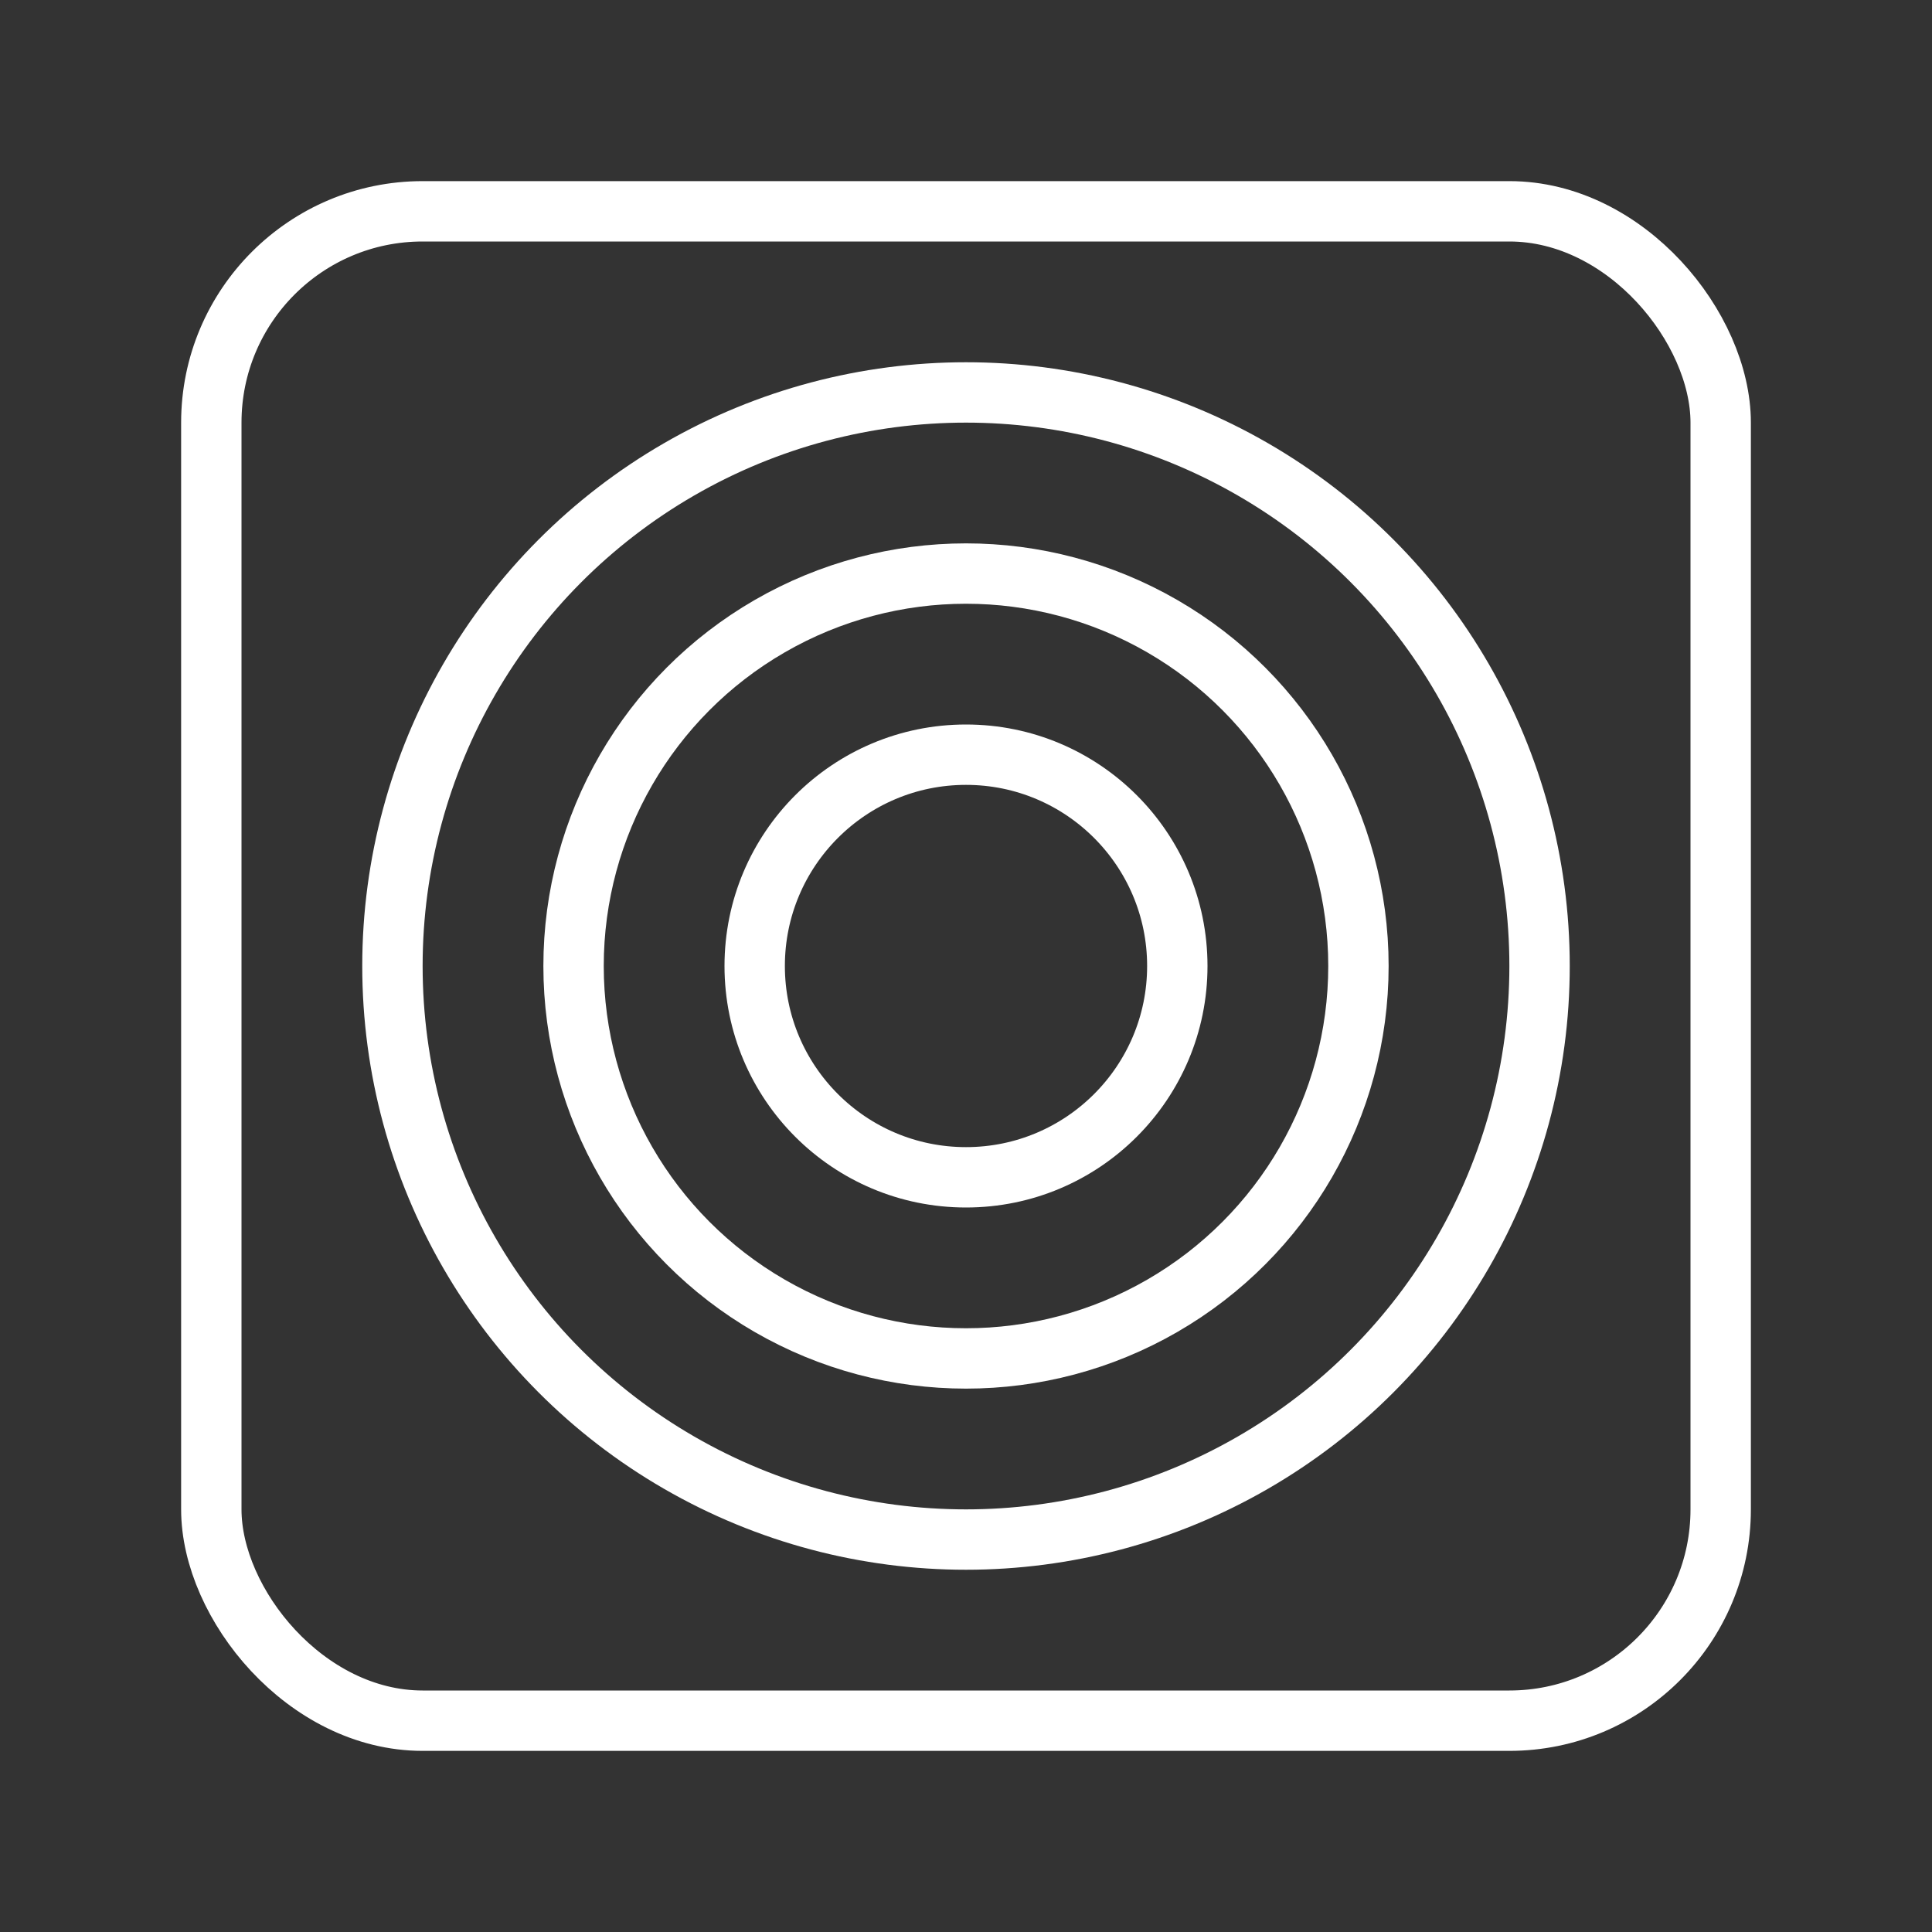 <svg xmlns="http://www.w3.org/2000/svg" width="32" height="32" viewBox="0 0 32 32">
  <rect x="0" y="0" width="32" height="32" fill="#333333" stroke="none"/>
  <g id="music" transform="translate(-318 -208)">
    <g id="Group_98" data-name="Group 98" transform="translate(2.6 2.6)">
      <g id="Rectangle_735" data-name="Rectangle 735" transform="translate(318.4 208.4)" fill="none" stroke="#fff" stroke-width="1">
        <rect width="26" height="26" rx="4" stroke="none"/>
        <rect x="0.5" y="0.5" width="25" height="25" rx="3.5" fill="none"/>
      </g>
      <g id="Ellipse_126" data-name="Ellipse 126" transform="translate(327.4 217.4)" fill="none" stroke="#fff" stroke-width="1">
        <circle cx="4" cy="4" r="4" stroke="none"/>
        <circle cx="4" cy="4" r="3.5" fill="none"/>
      </g>
      <g id="Ellipse_127" data-name="Ellipse 127" transform="translate(324.4 214.4)" fill="none" stroke="#fff" stroke-width="1">
        <circle cx="7" cy="7" r="7" stroke="none"/>
        <circle cx="7" cy="7" r="6.5" fill="none"/>
      </g>
      <g id="Ellipse_128" data-name="Ellipse 128" transform="translate(321.4 211.4)" fill="none" stroke="#fff" stroke-width="1">
        <circle cx="10" cy="10" r="10" stroke="none"/>
        <circle cx="10" cy="10" r="9.5" fill="none"/>
      </g>
    </g>
    <rect id="Icon_Add_background" data-name="Icon/Add background" width="32" height="32" transform="translate(318 208)" fill="none"/>
  </g>
</svg>
